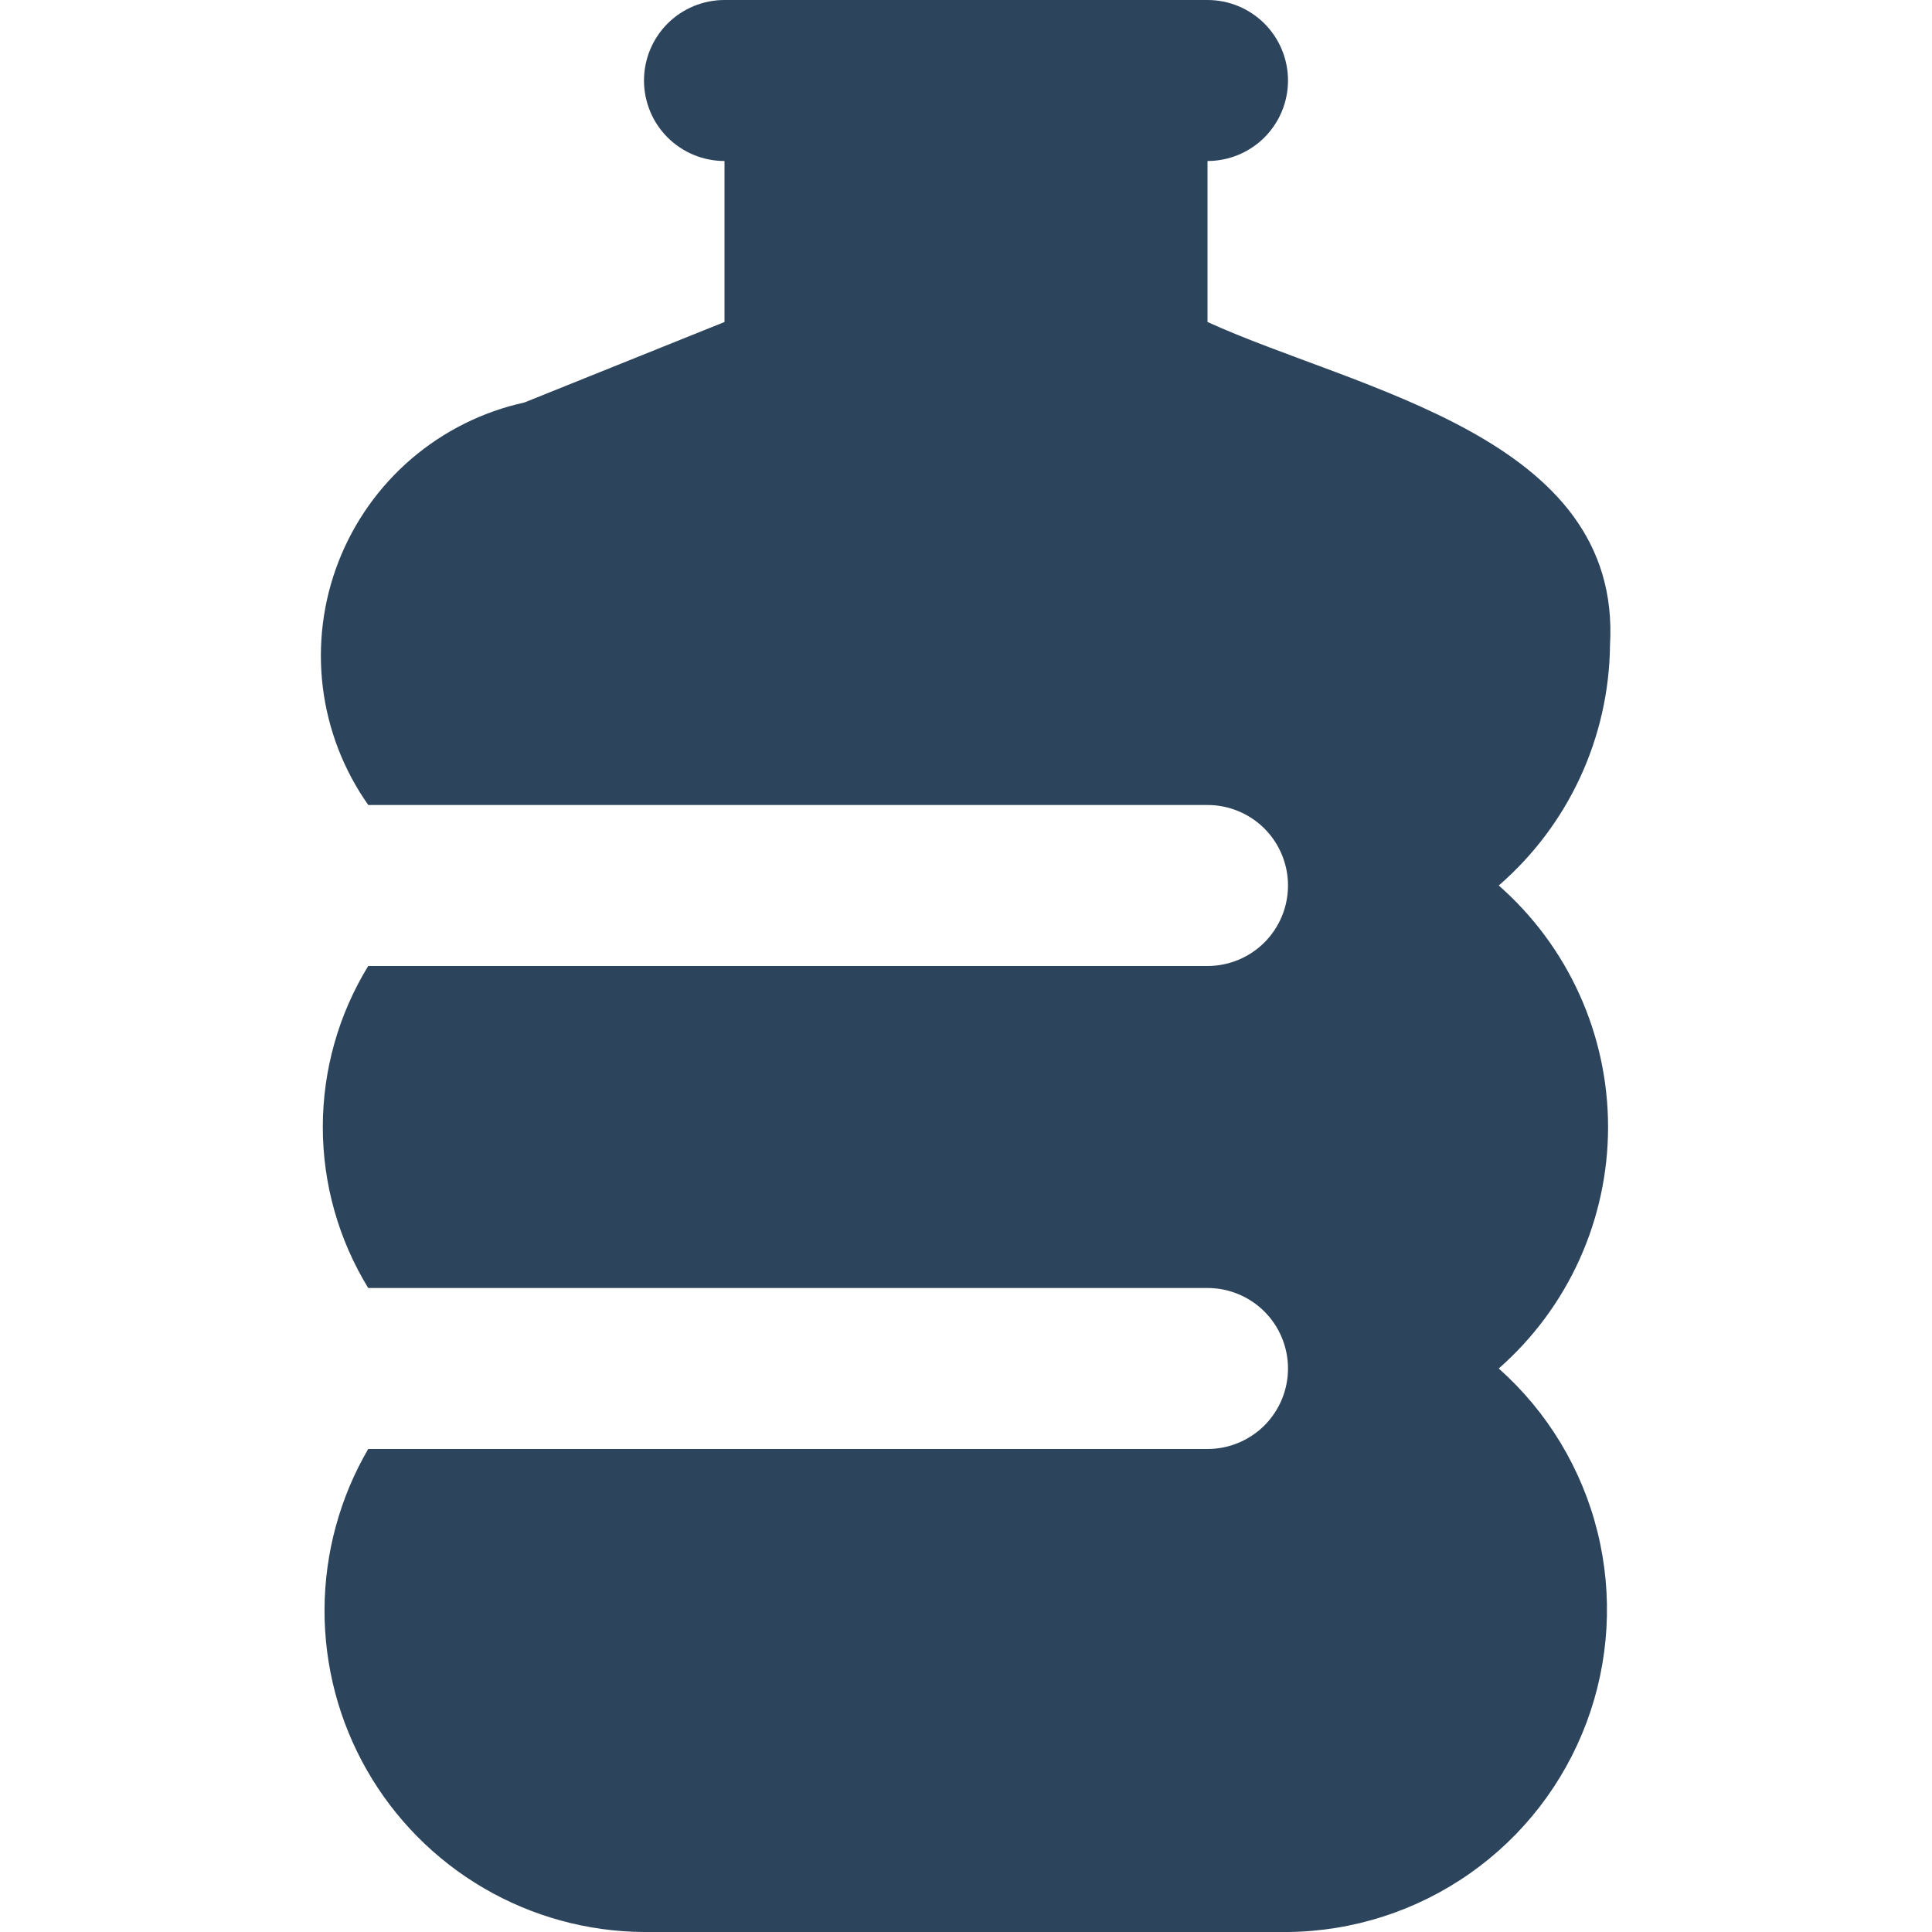 <svg width="36" height="36" viewBox="0 0 36 36" fill="none" xmlns="http://www.w3.org/2000/svg">
<g clip-path="url(#clip0_322_1414)">
<path d="M30 12.024C30.228 8.134 25.309 7.279 22.5 6V3C22.898 3 23.279 2.842 23.561 2.561C23.842 2.279 24 1.898 24 1.5C24 1.102 23.842 0.721 23.561 0.439C23.279 0.158 22.898 0 22.5 0L13.5 0C13.102 0 12.721 0.158 12.439 0.439C12.158 0.721 12 1.102 12 1.5C12 1.898 12.158 2.279 12.439 2.561C12.721 2.842 13.102 3 13.5 3V6L9.771 7.5C8.993 7.671 8.27 8.032 7.665 8.55C7.061 9.068 6.594 9.728 6.306 10.47C6.018 11.213 5.918 12.015 6.015 12.805C6.112 13.595 6.403 14.349 6.862 15H22.5C22.898 15 23.279 15.158 23.561 15.439C23.842 15.721 24 16.102 24 16.5C24 16.898 23.842 17.279 23.561 17.561C23.279 17.842 22.898 18 22.5 18H6.861C6.308 18.903 6.015 19.941 6.015 21C6.015 22.059 6.308 23.097 6.861 24H22.5C22.898 24 23.279 24.158 23.561 24.439C23.842 24.721 24 25.102 24 25.5C24 25.898 23.842 26.279 23.561 26.561C23.279 26.842 22.898 27 22.5 27H6.861C6.332 27.907 6.052 28.938 6.047 29.988C6.043 31.038 6.314 32.07 6.835 32.982C7.356 33.894 8.107 34.653 9.013 35.182C9.92 35.712 10.95 35.994 12 36H24C25.213 35.987 26.394 35.607 27.387 34.91C28.38 34.214 29.138 33.233 29.563 32.096C29.988 30.96 30.059 29.722 29.767 28.545C29.475 27.367 28.834 26.306 27.927 25.5C28.567 24.938 29.08 24.246 29.431 23.47C29.782 22.694 29.964 21.852 29.964 21C29.964 20.148 29.782 19.306 29.431 18.53C29.08 17.754 28.567 17.062 27.927 16.5C28.57 15.943 29.087 15.256 29.444 14.485C29.801 13.713 29.991 12.874 30 12.024Z" fill="#2C445C"/>
</g>
<defs>
<clipPath id="clip0_322_1414">
<rect width="36" height="36" fill="white"/>
</clipPath>
</defs>
</svg>
